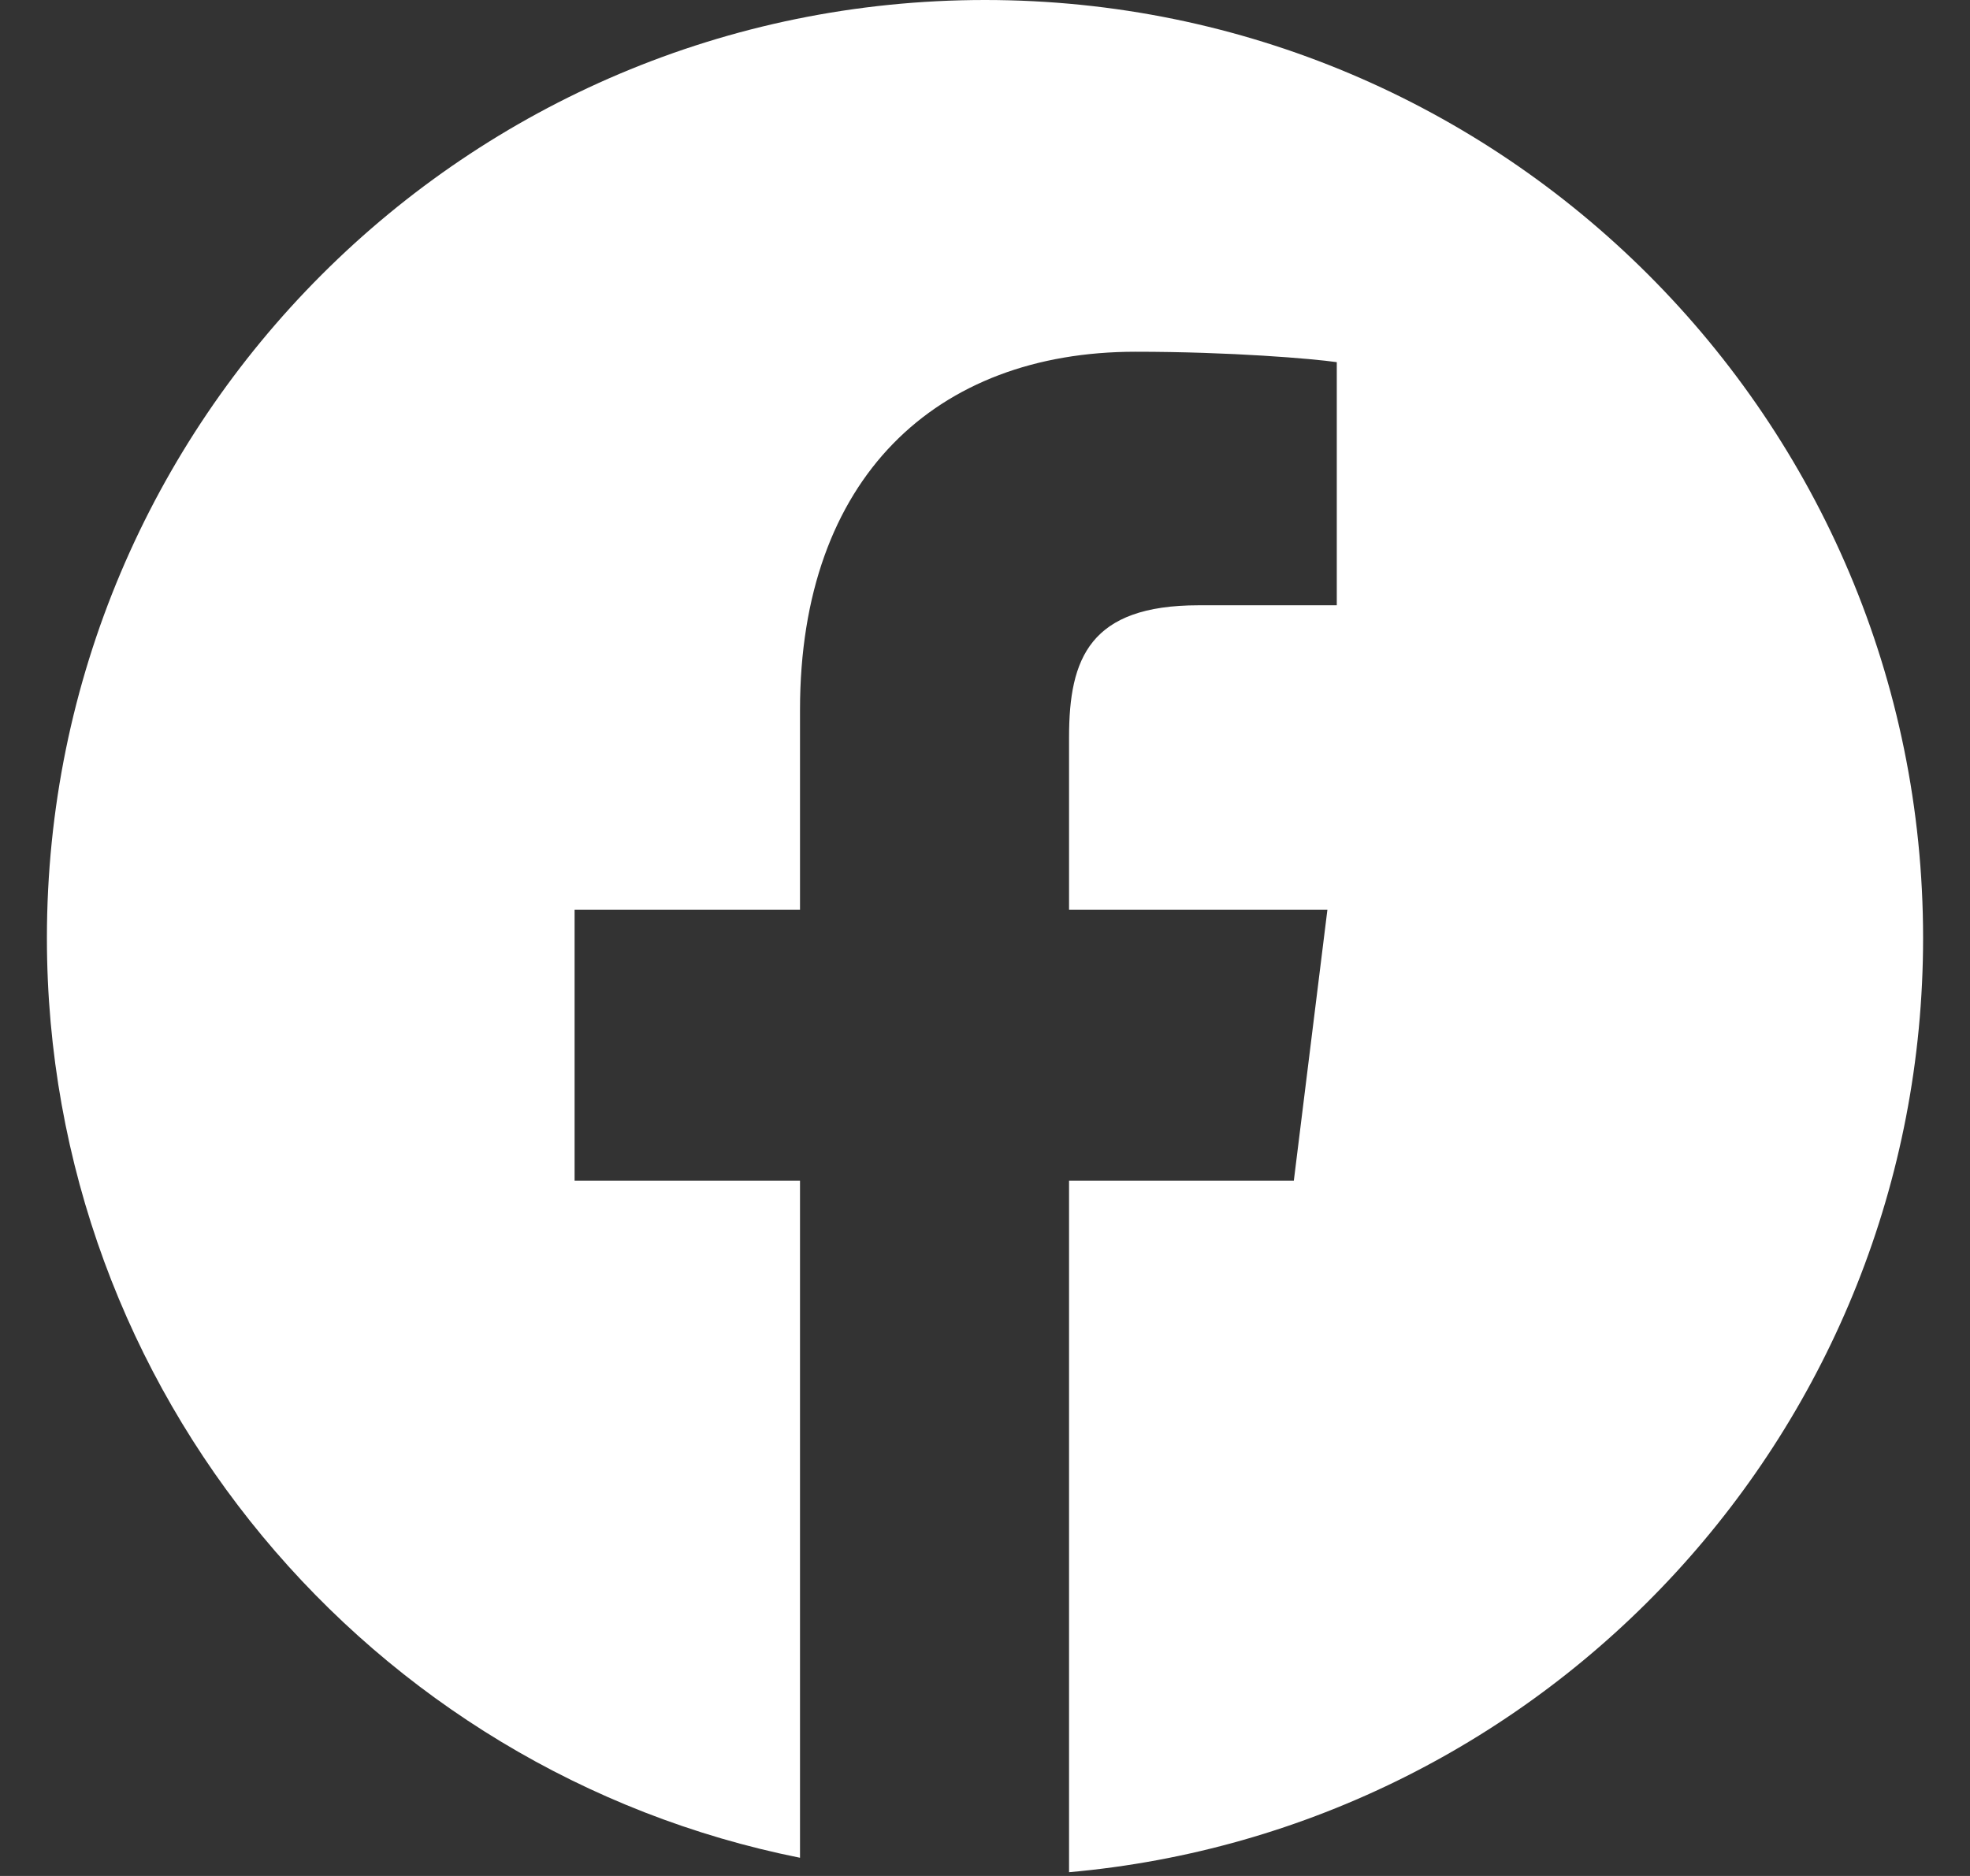 <svg width="21" height="20" viewBox="0 0 21 20" fill="none" xmlns="http://www.w3.org/2000/svg">
<rect x="0" y="0" width="21" height="20" fill="#333333" stroke="none"/>
<path fill-rule="evenodd" clip-rule="evenodd" d="M11.396 19.96C16.499 19.507 20.5 15.221 20.5 10C20.5 4.477 16.023 0 10.5 0C4.977 0 0.5 4.477 0.5 10C0.5 14.848 3.95 18.89 8.528 19.806V12.588H6.125V9.699H8.528V7.567C8.528 5.094 9.98 3.75 12.104 3.75C13.12 3.75 13.992 3.824 14.25 3.861V6.453H12.777C11.618 6.453 11.396 7.018 11.396 7.857V9.699H14.15L13.792 12.588H11.396V19.96Z" fill="white"/>
</svg>
